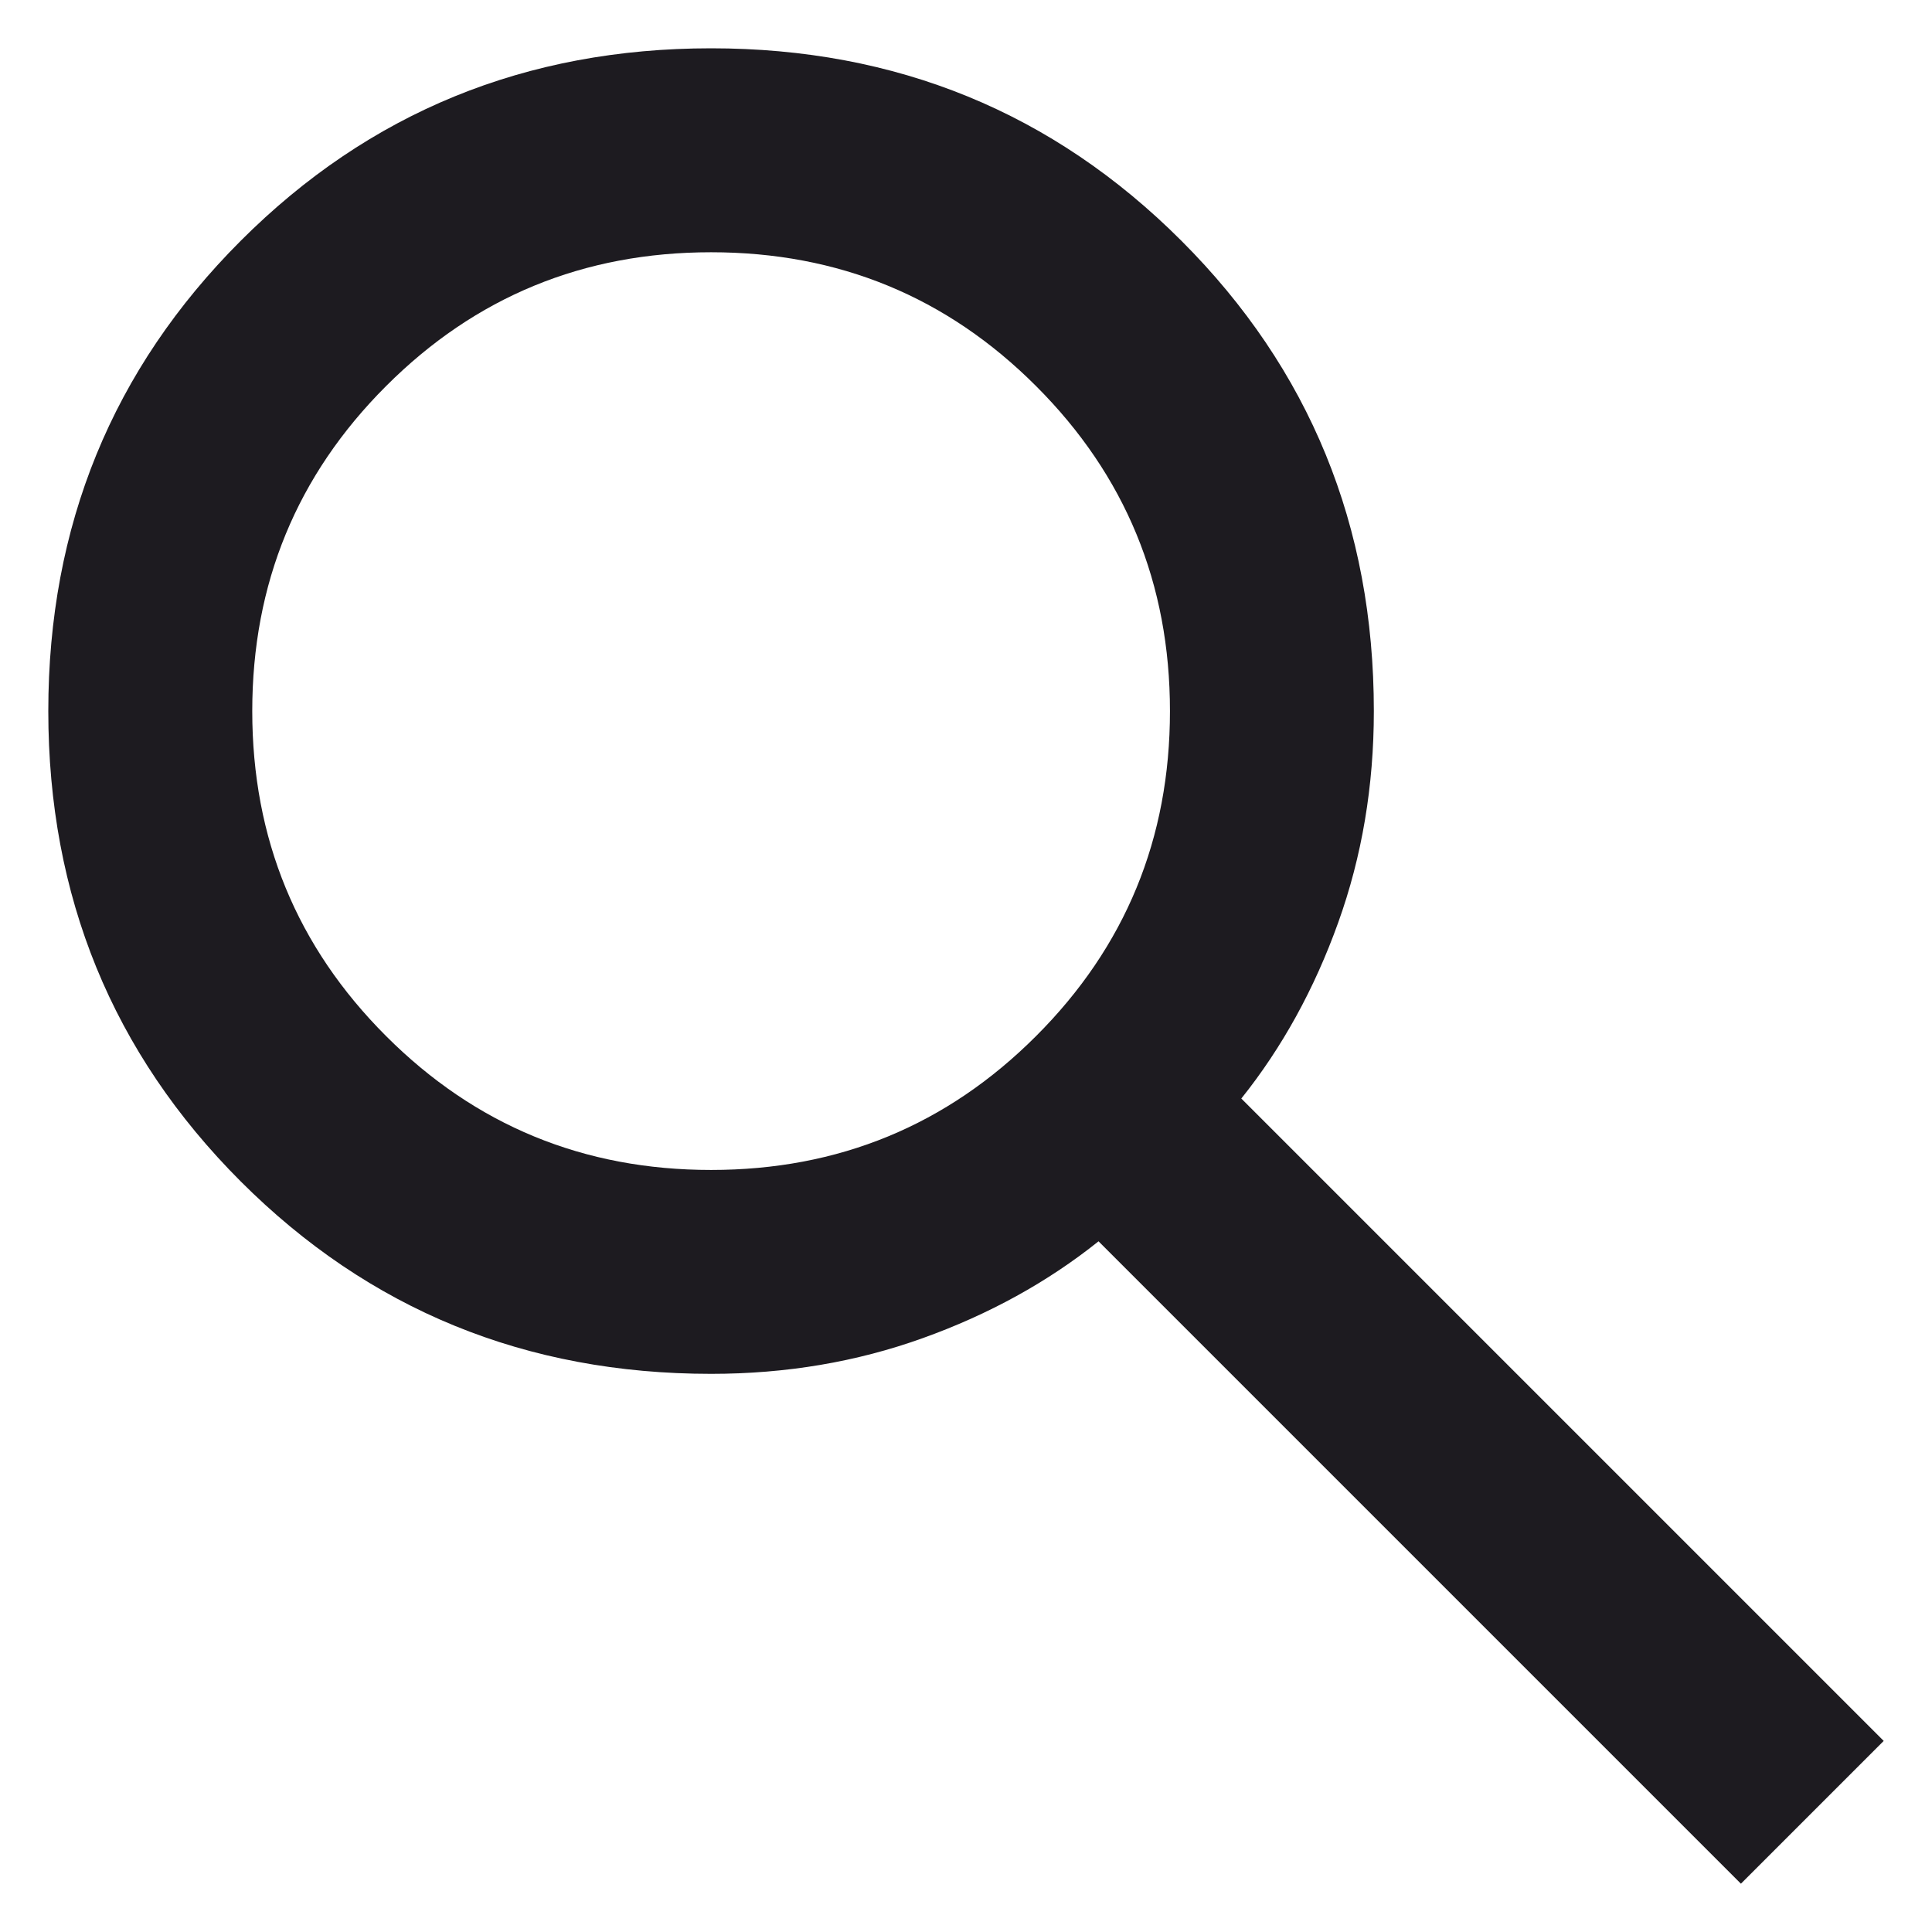 <svg width="30" height="30" viewBox="0 0 30 30" fill="none" xmlns="http://www.w3.org/2000/svg">
<path d="M27.033 29.25L17.058 19.275C16.267 19.908 15.356 20.41 14.327 20.779C13.298 21.149 12.203 21.333 11.042 21.333C8.165 21.333 5.731 20.337 3.738 18.345C1.746 16.352 0.75 13.918 0.75 11.042C0.75 8.165 1.746 5.731 3.738 3.739C5.731 1.746 8.165 0.75 11.042 0.75C13.918 0.75 16.352 1.746 18.345 3.739C20.337 5.731 21.333 8.165 21.333 11.042C21.333 12.203 21.149 13.298 20.779 14.327C20.41 15.356 19.908 16.267 19.275 17.058L29.25 27.033L27.033 29.25ZM11.042 18.167C13.021 18.167 14.703 17.474 16.088 16.088C17.474 14.703 18.167 13.021 18.167 11.042C18.167 9.062 17.474 7.38 16.088 5.995C14.703 4.609 13.021 3.917 11.042 3.917C9.062 3.917 7.38 4.609 5.995 5.995C4.609 7.38 3.917 9.062 3.917 11.042C3.917 13.021 4.609 14.703 5.995 16.088C7.38 17.474 9.062 18.167 11.042 18.167Z" fill="#1D1B20"/>
</svg>
